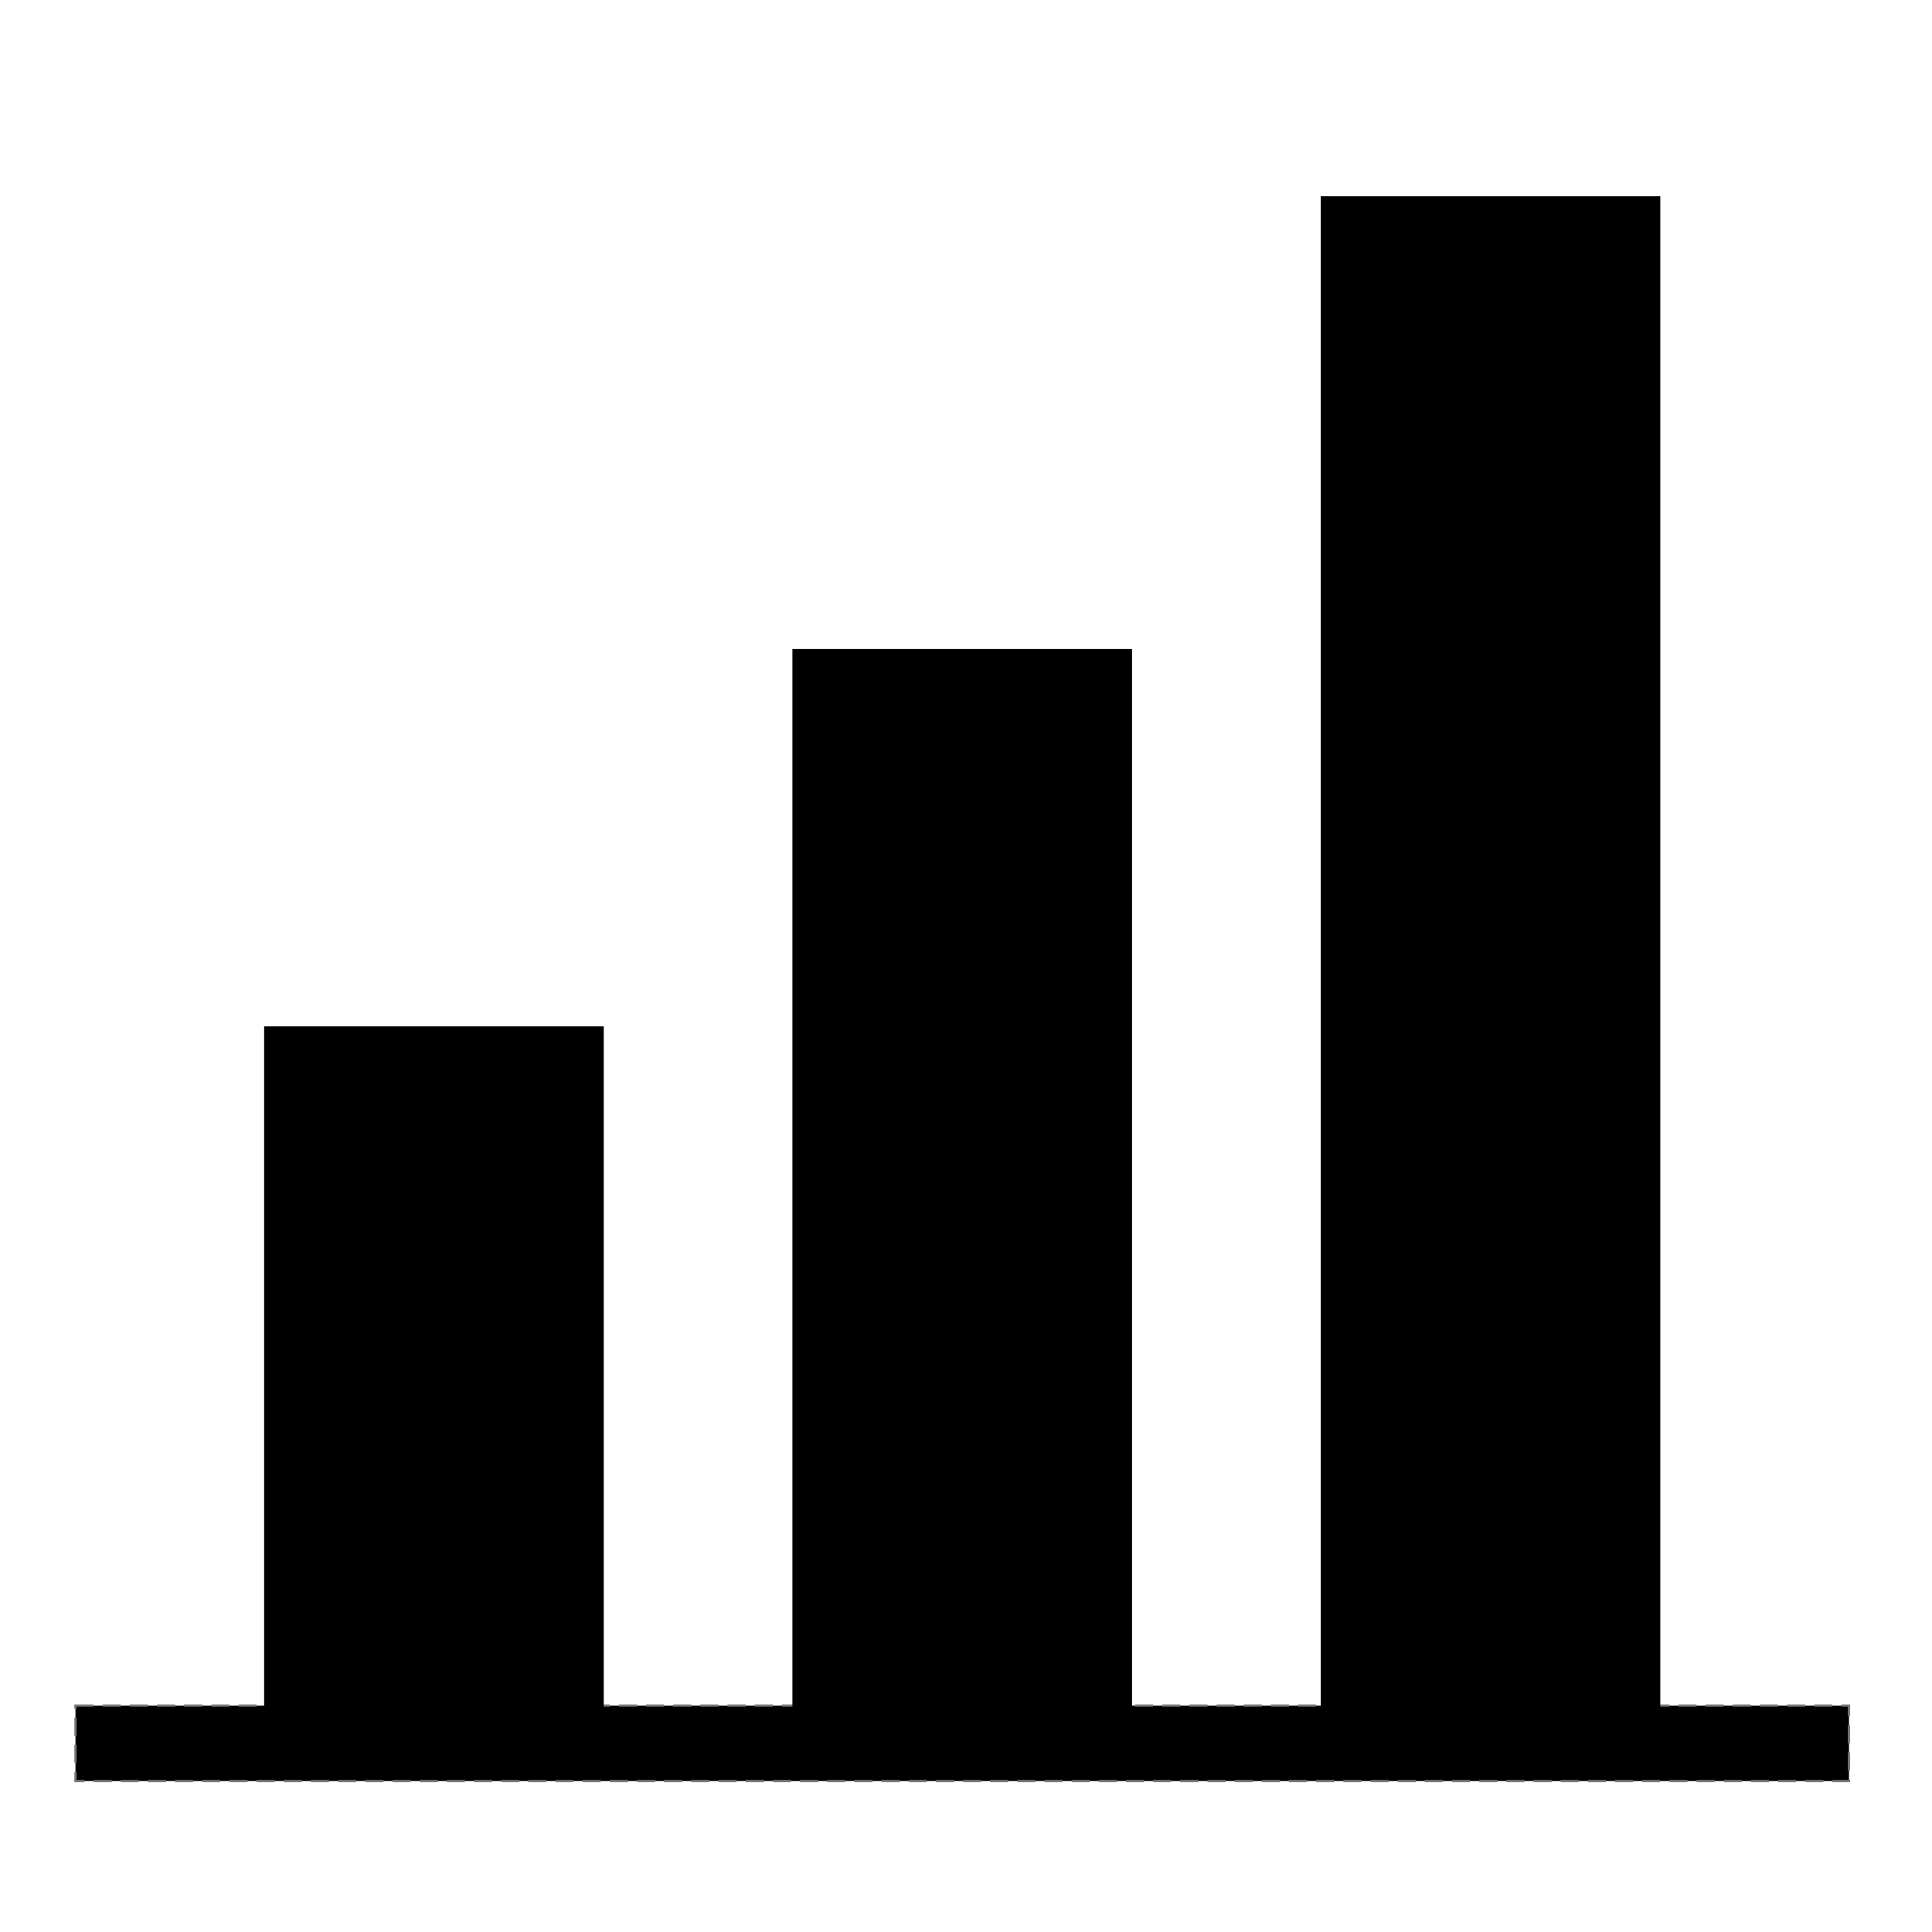 <?xml version="1.0" encoding="UTF-8" standalone="no"?>
<!-- Created with Inkscape (http://www.inkscape.org/) -->

<svg
   xmlns:dc="http://purl.org/dc/elements/1.1/"
   xmlns:cc="http://creativecommons.org/ns#"
   xmlns:rdf="http://www.w3.org/1999/02/22-rdf-syntax-ns#"
   xmlns:svg="http://www.w3.org/2000/svg"
   xmlns="http://www.w3.org/2000/svg"
   xmlns:sodipodi="http://sodipodi.sourceforge.net/DTD/sodipodi-0.dtd"
   xmlns:inkscape="http://www.inkscape.org/namespaces/inkscape"
   width="1024"
   height="1024"
   id="svg2"
   version="1.1"
   inkscape:version="0.48.2 r9819"
   sodipodi:docname="data.svg">
  <defs
     id="defs4" />
  <sodipodi:namedview
     id="base"
     pagecolor="#ffffff"
     bordercolor="#666666"
     borderopacity="1.0"
     inkscape:pageopacity="0.0"
     inkscape:pageshadow="2"
     inkscape:zoom="0.38600849"
     inkscape:cx="375"
     inkscape:cy="487.66164"
     inkscape:document-units="px"
     inkscape:current-layer="layer1"
     showgrid="true"
     inkscape:window-width="1366"
     inkscape:window-height="719"
     inkscape:window-x="0"
     inkscape:window-y="25"
     inkscape:window-maximized="1">
    <inkscape:grid
       type="xygrid"
       id="grid2985"
       empspacing="5"
       visible="true"
       enabled="true"
       snapvisiblegridlinesonly="true" />
  </sodipodi:namedview>
  <g
     inkscape:label="レイヤー 1"
     inkscape:groupmode="layer"
     id="layer1"
     transform="translate(0,-28.362)">
    <rect
       style="fill:#000000;stroke:#787878;stroke-width:1.2;stroke-miterlimit:4;stroke-opacity:1;stroke-dasharray:9.6, 4.8;stroke-dashoffset:0;fill-opacity:1"
       id="rect2987"
       width="940"
       height="40"
       x="40"
       y="904"
       transform="translate(0,28.362)" />
    <rect
       style="fill:#000000;fill-opacity:1;stroke:none"
       id="rect3757"
       width="180"
       height="380"
       x="140"
       y="572.362" />
    <rect
       style="fill:#000000;fill-opacity:1;stroke:none"
       id="rect3757-6"
       width="180"
       height="580"
       x="420"
       y="372.362" />
    <rect
       style="fill:#000000;fill-opacity:1;stroke:none;stroke-width:1.507;stroke-miterlimit:4;stroke-opacity:1;stroke-dasharray:12.055, 6.028;stroke-dashoffset:0"
       id="rect3757-1"
       width="180"
       height="820"
       x="700"
       y="132.362" />
  </g>
</svg>
